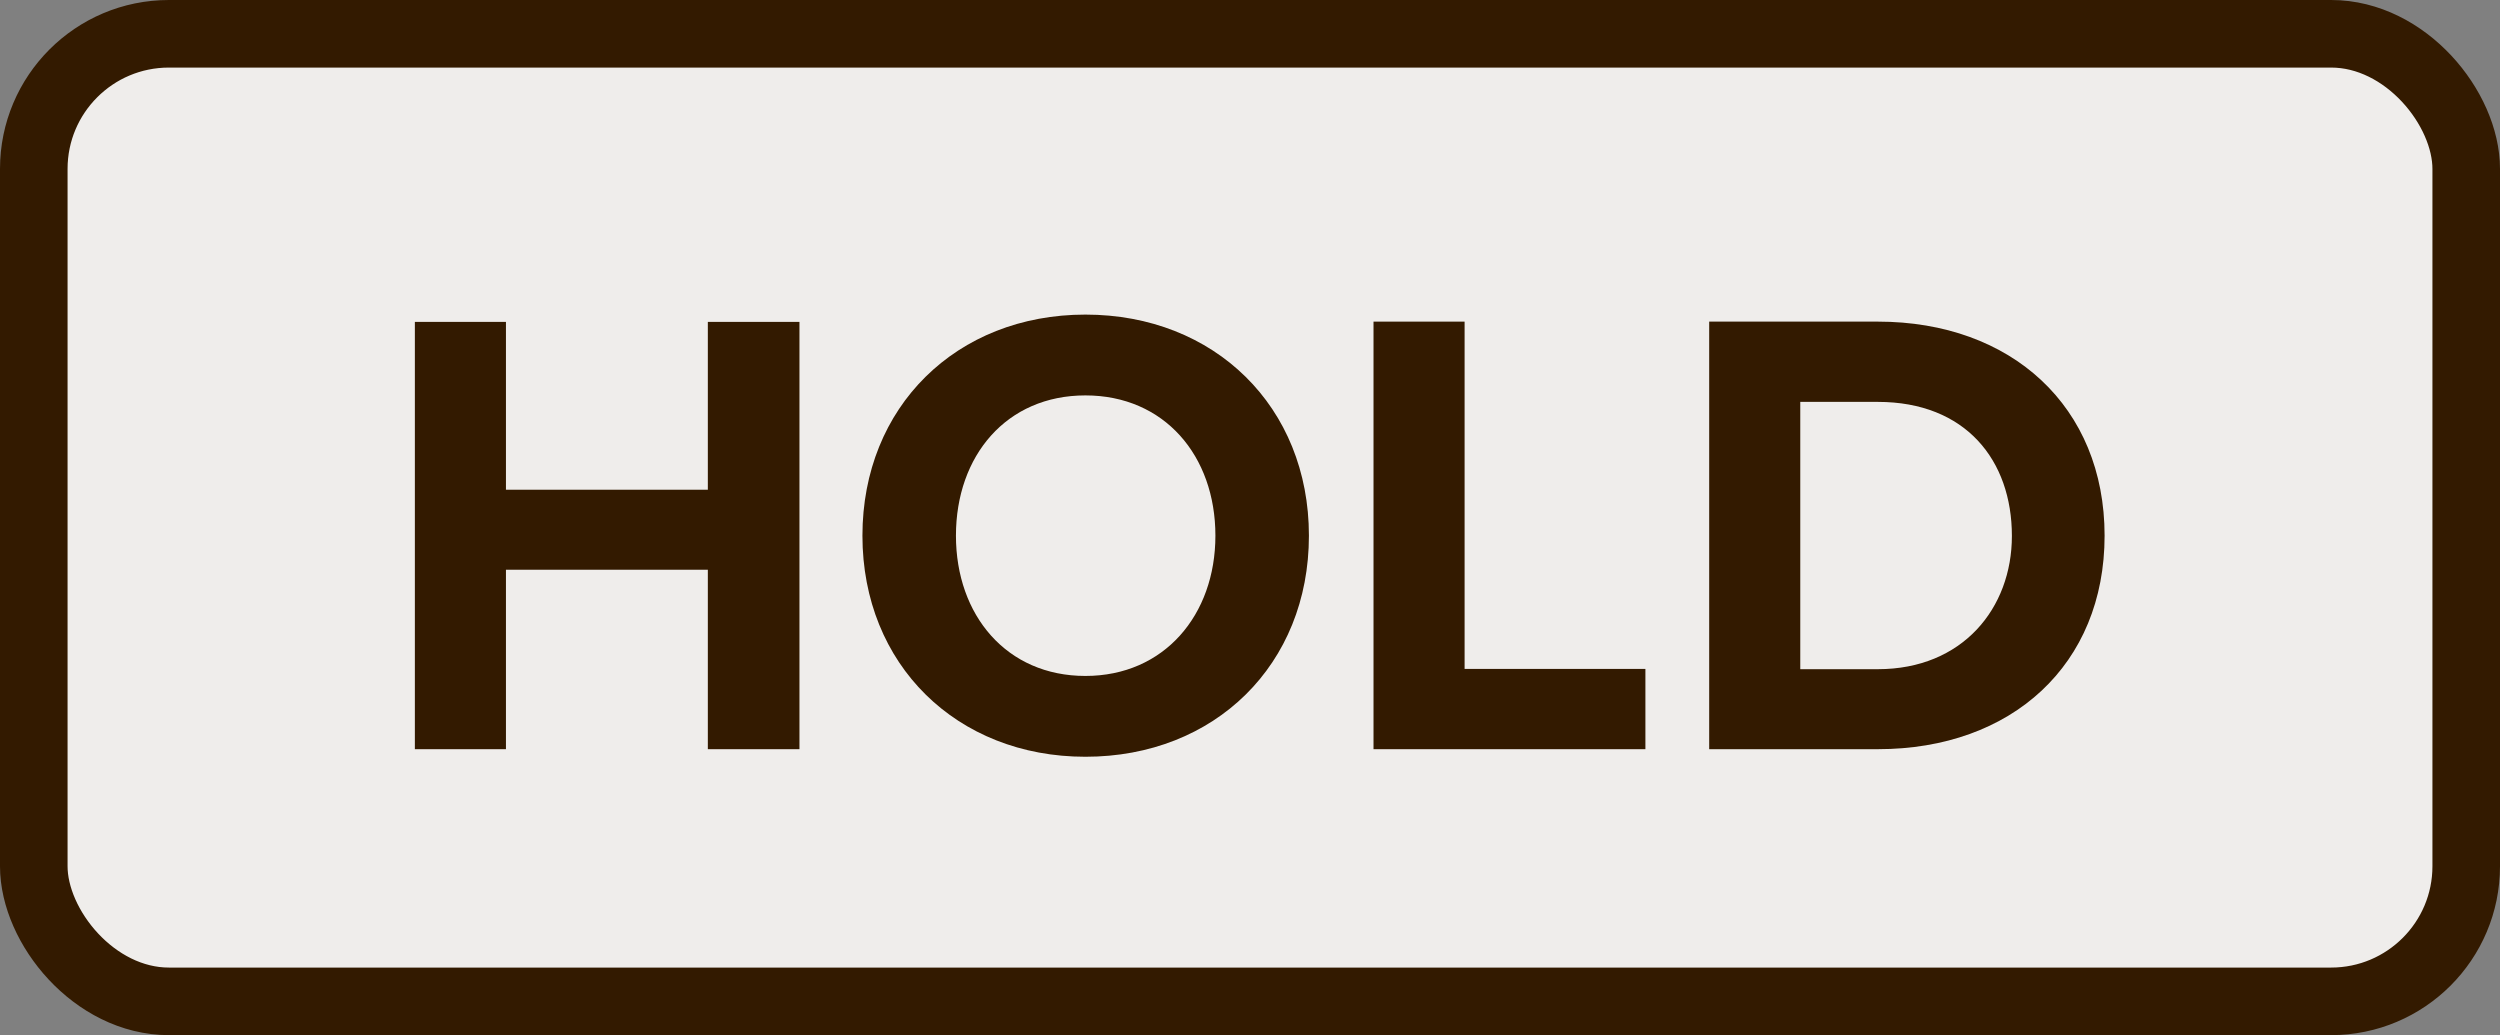 <?xml version="1.0" encoding="UTF-8" standalone="no"?>
<svg xmlns:dc="http://purl.org/dc/elements/1.1/" xmlns:cc="http://creativecommons.org/ns#" xmlns:rdf="http://www.w3.org/1999/02/22-rdf-syntax-ns#" xmlns:svg="http://www.w3.org/2000/svg" xmlns="http://www.w3.org/2000/svg" version="1.1" width="9.250mm" height="3.830mm" viewBox="-4.625 -1.915 9.250 3.830" id="svg6">
  <rect x="-4.625" y="-1.915" width="9.250" height="3.830" fill="#808080" stroke="none"/>
  <defs id="defs10"/>
  <rect x="-4.500" y="-1.790" width="9.000" height="3.580" fill="#efedeb" stroke="#331a00" stroke-width="0.250" rx="0.500" ry="0.500" id="rect2"/>
  <g aria-label="HOLD" id="text4" style="font-weight:bold;font-size:2.371px;font-family:'Proxima Nova';dominant-baseline:middle;text-anchor:middle;fill:#331a00">
    <path d="m -2.006,0.857 h 0.339 v -1.581 h -0.339 v 0.621 h -0.747 v -0.621 h -0.337 V 0.857 h 0.337 V 0.193 h 0.747 z" style="font-weight:bold;font-size:2.371px;font-family:'Proxima Nova';dominant-baseline:middle;text-anchor:middle;fill:#331a00" id="path14"/>
    <path d="m -1.434,0.067 c 0,0.477 0.349,0.818 0.825,0.818 0.479,0 0.827,-0.341 0.827,-0.818 0,-0.477 -0.349,-0.818 -0.827,-0.818 -0.477,0 -0.825,0.341 -0.825,0.818 z m 1.306,0 c 0,0.294 -0.19,0.519 -0.481,0.519 -0.292,0 -0.479,-0.225 -0.479,-0.519 0,-0.296 0.187,-0.519 0.479,-0.519 0.292,0 0.481,0.223 0.481,0.519 z" style="font-weight:bold;font-size:2.371px;font-family:'Proxima Nova';dominant-baseline:middle;text-anchor:middle;fill:#331a00" id="path16"/>
    <path d="M 0.457,0.857 H 1.463 V 0.56 H 0.794 V -0.725 H 0.457 Z" style="font-weight:bold;font-size:2.371px;font-family:'Proxima Nova';dominant-baseline:middle;text-anchor:middle;fill:#331a00" id="path18"/>
    <path d="m 1.699,0.857 h 0.624 c 0.496,0 0.839,-0.313 0.839,-0.79 0,-0.477 -0.344,-0.792 -0.839,-0.792 h -0.624 z m 0.337,-0.296 v -0.989 h 0.287 c 0.325,0 0.496,0.216 0.496,0.496 0,0.268 -0.183,0.493 -0.496,0.493 z" style="font-weight:bold;font-size:2.371px;font-family:'Proxima Nova';dominant-baseline:middle;text-anchor:middle;fill:#331a00" id="path20"/>
  </g>
</svg>
